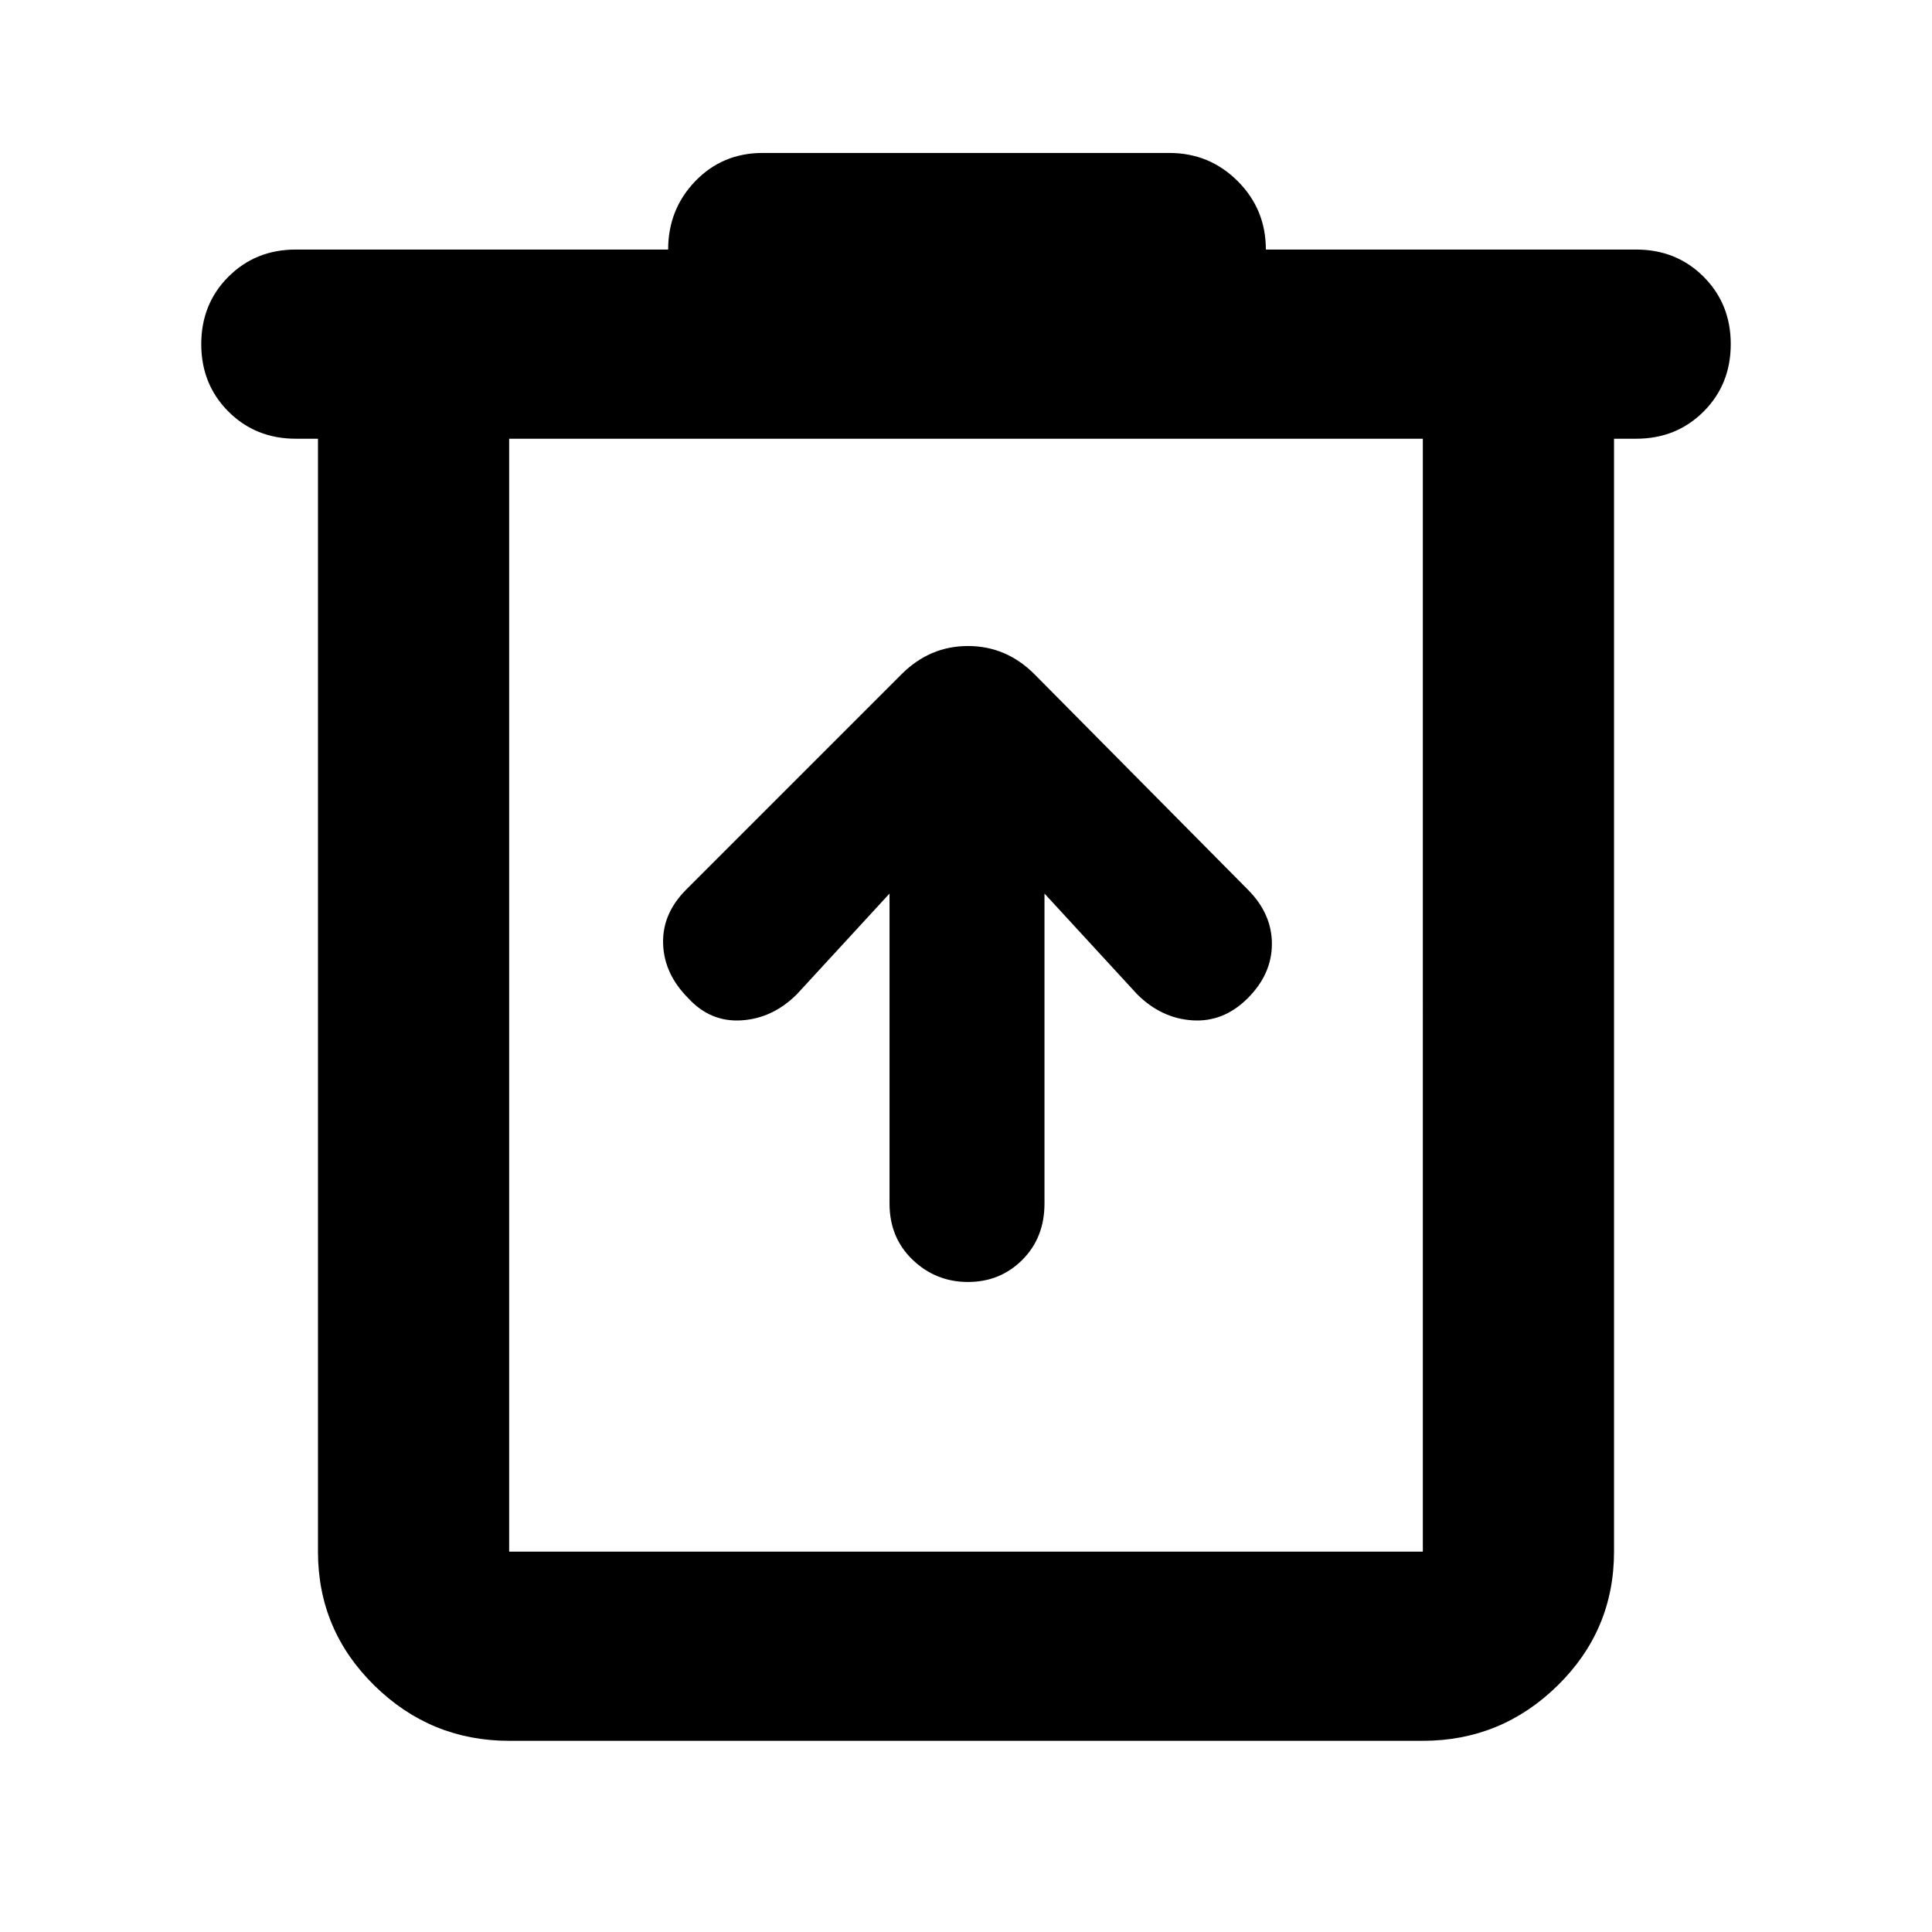<svg xmlns="http://www.w3.org/2000/svg" width="48" height="48"><path d="M12.65 43.25q-1.95 0-3.35-1.375Q7.9 40.5 7.9 38.55V10.9h-.55q-1 0-1.675-.675T5 8.55q0-1 .675-1.675T7.35 6.2h9.25q0-1 .675-1.7t1.675-.7h10.1q1 0 1.7.7t.7 1.7h9.2q1 0 1.675.675T43 8.55q0 1-.675 1.675t-1.675.675h-.55v27.65q0 1.95-1.4 3.325-1.4 1.375-3.35 1.375zm0-32.35v27.65h22.7V10.9zm0 0v27.65V10.9zm9.45 11.3v7.7q0 .85.575 1.4.575.55 1.375.55t1.35-.55q.55-.55.55-1.4v-7.7l2.3 2.5q.6.6 1.375.65.775.05 1.375-.55.6-.6.6-1.35 0-.75-.6-1.35l-5.3-5.35q-.7-.7-1.65-.7t-1.65.7l-5.35 5.35q-.6.6-.575 1.35.025.75.625 1.35.55.6 1.325.55.775-.05 1.375-.65z"/></svg>